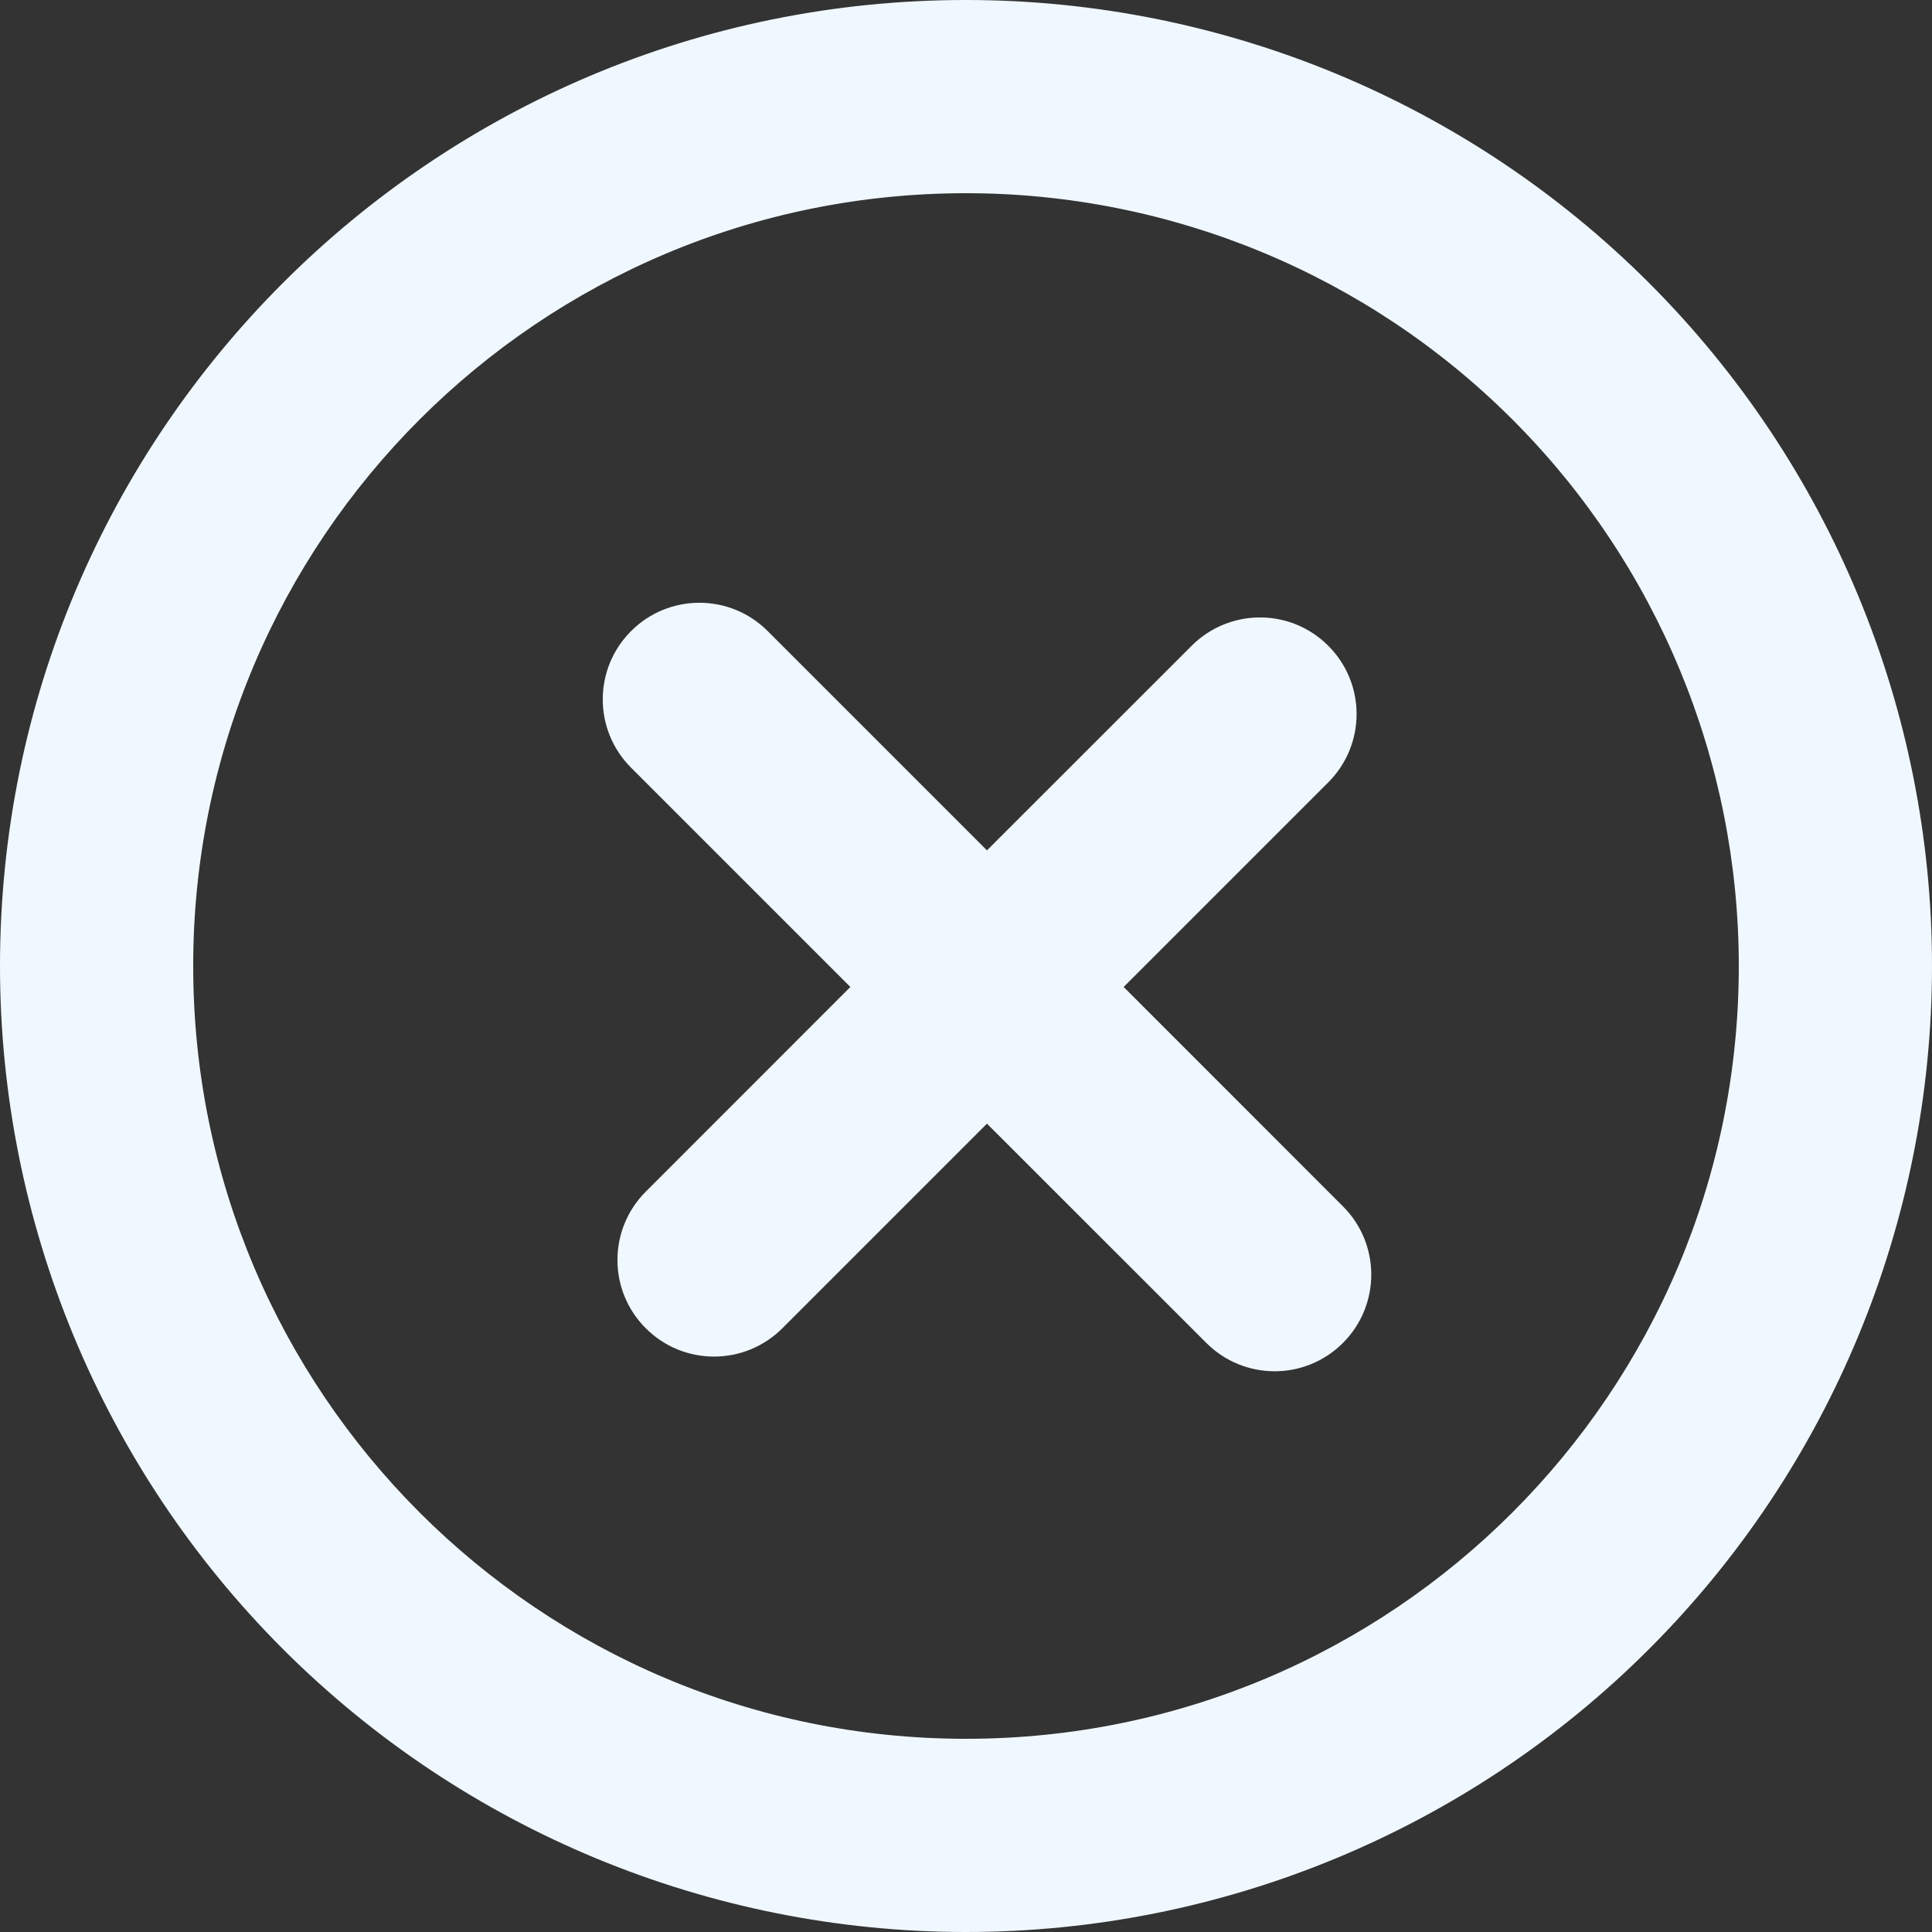 <svg width="20" height="20" viewBox="0 0 20 20" fill="none" xmlns="http://www.w3.org/2000/svg">
<rect x="0" y="0" width="20" height="20" fill="#333333" stroke="none"/>
<path fill-rule="evenodd" clip-rule="evenodd" d="M0 10C0 4.477 4.477 0 10 0C12.652 0 15.196 1.054 17.071 2.929C18.946 4.804 20 7.348 20 10C20 12.652 18.946 15.196 17.071 17.071C15.196 18.946 12.652 20 10 20C7.348 20 4.804 18.946 2.929 17.071C1.054 15.196 0 12.652 0 10ZM2 10C2 14.418 5.582 18 10 18C14.418 18 18 14.418 18 10C18 7.878 17.157 5.843 15.657 4.343C14.157 2.843 12.122 2 10 2C5.582 2 2 5.582 2 10Z" fill="#F0F8FF"/>
<path fill-rule="evenodd" clip-rule="evenodd" d="M12.488 13.902C12.878 14.293 13.512 14.293 13.902 13.902C14.293 13.511 14.293 12.878 13.902 12.488L11.632 10.217L13.75 8.099C14.141 7.708 14.141 7.075 13.75 6.685C13.36 6.294 12.727 6.294 12.336 6.685L10.217 8.803L7.947 6.533C7.557 6.142 6.923 6.142 6.533 6.533C6.142 6.923 6.142 7.557 6.533 7.947L8.803 10.217L6.685 12.336C6.294 12.727 6.294 13.36 6.685 13.75C7.075 14.141 7.708 14.141 8.099 13.75L10.217 11.632L12.488 13.902Z" fill="#F0F8FF"/>
</svg>

